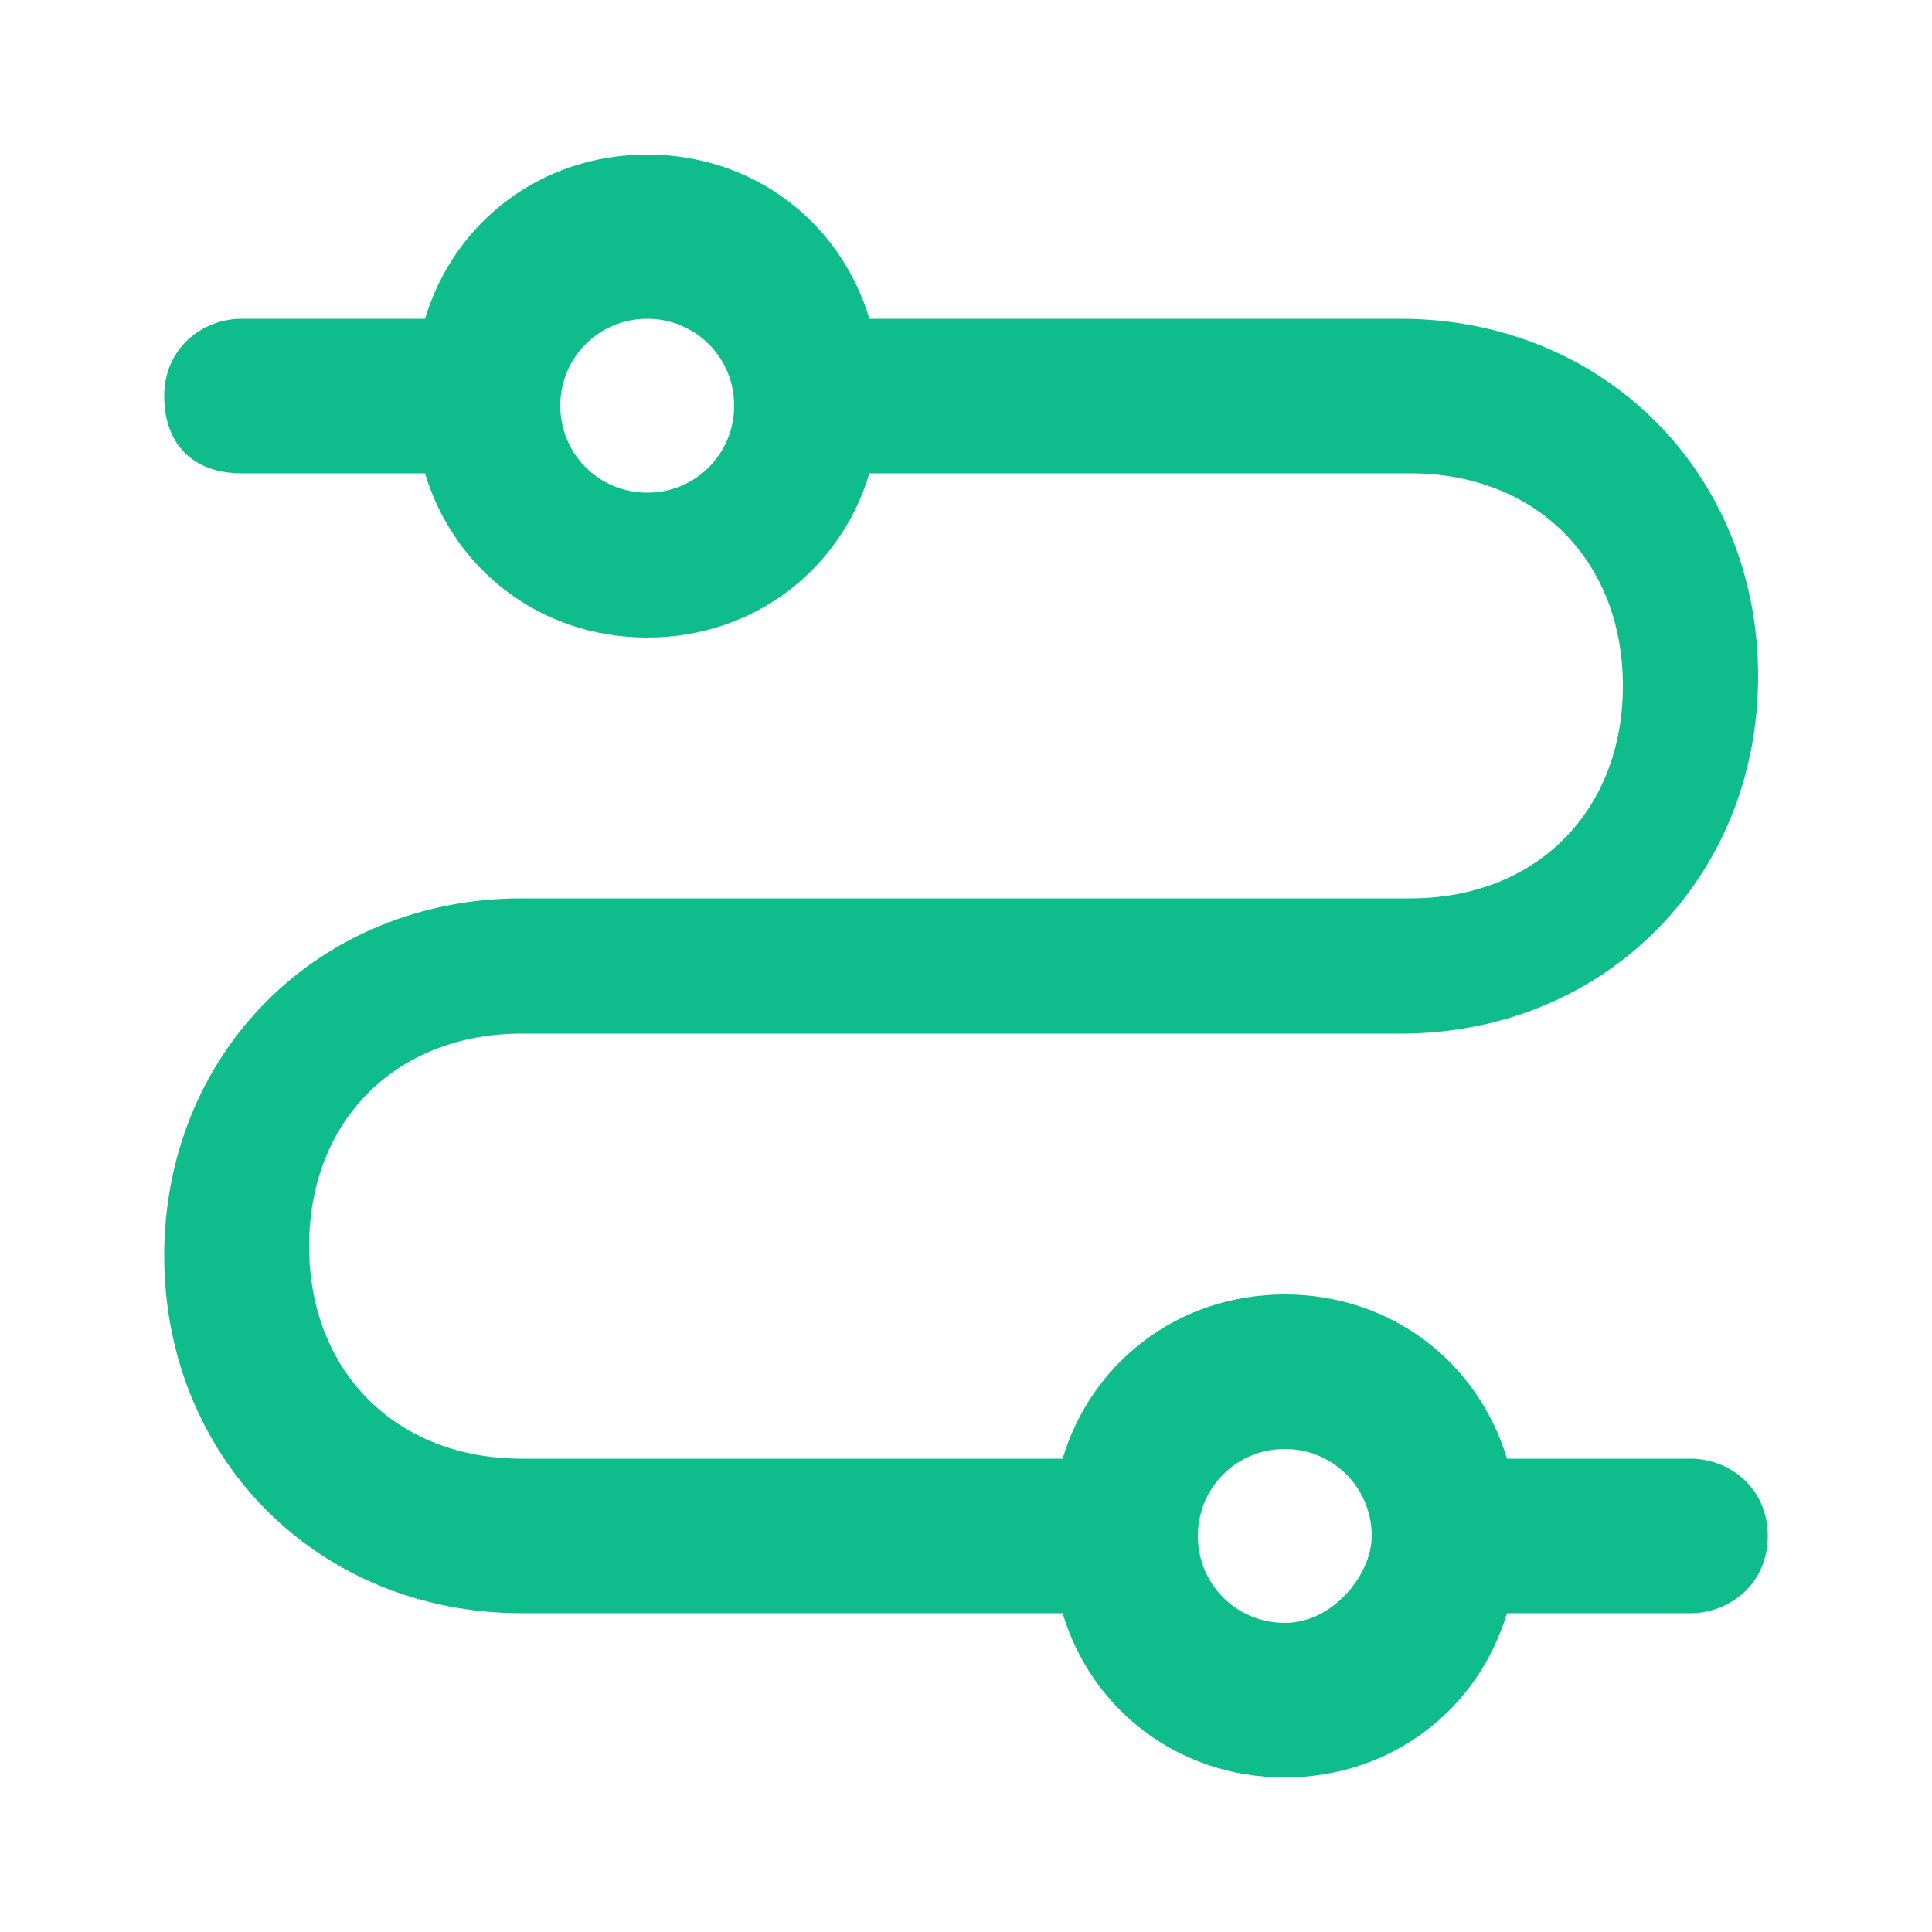 <?xml version="1.0" standalone="no"?><!DOCTYPE svg PUBLIC "-//W3C//DTD SVG 1.1//EN" "http://www.w3.org/Graphics/SVG/1.1/DTD/svg11.dtd"><svg t="1723303885395" class="icon" viewBox="0 0 1024 1024" version="1.1" xmlns="http://www.w3.org/2000/svg" p-id="51470" xmlns:xlink="http://www.w3.org/1999/xlink" width="200" height="200"><path d="M896 773.12h-97.28c-15.36-51.2-61.44-87.04-117.76-87.04-56.32 0-102.4 35.84-117.76 87.04H276.48c-66.56 0-112.64-46.08-112.64-112.64s46.08-112.64 112.64-112.64H742.4c107.52 0 189.44-81.92 189.44-189.44S849.92 168.96 742.4 168.96H460.8c-15.36-51.2-61.44-87.04-117.76-87.04s-102.4 35.84-117.76 87.04H128c-20.48 0-40.96 15.36-40.96 40.96s15.36 40.96 40.96 40.96h97.28c15.36 51.2 61.44 87.04 117.76 87.04s102.4-35.84 117.76-87.04h286.72c66.56 0 112.64 46.08 112.64 112.64s-46.08 112.64-112.64 112.64H276.48c-107.52 0-189.44 81.92-189.44 189.44s81.92 189.44 189.44 189.44H563.2c15.36 51.2 61.44 87.04 117.76 87.04 56.32 0 102.4-35.84 117.76-87.04H896c20.48 0 40.96-15.36 40.96-40.96s-20.48-40.96-40.96-40.96z m-552.96-512c-25.6 0-46.08-20.48-46.08-46.08s20.48-46.08 46.08-46.08 46.08 20.48 46.08 46.08-20.48 46.08-46.08 46.08z m337.92 599.04c-25.6 0-46.08-20.48-46.08-46.08S655.36 768 680.96 768s46.08 20.48 46.08 46.08c0 20.48-20.48 46.08-46.08 46.08z" fill="#0fbd8c" p-id="51471"></path></svg>